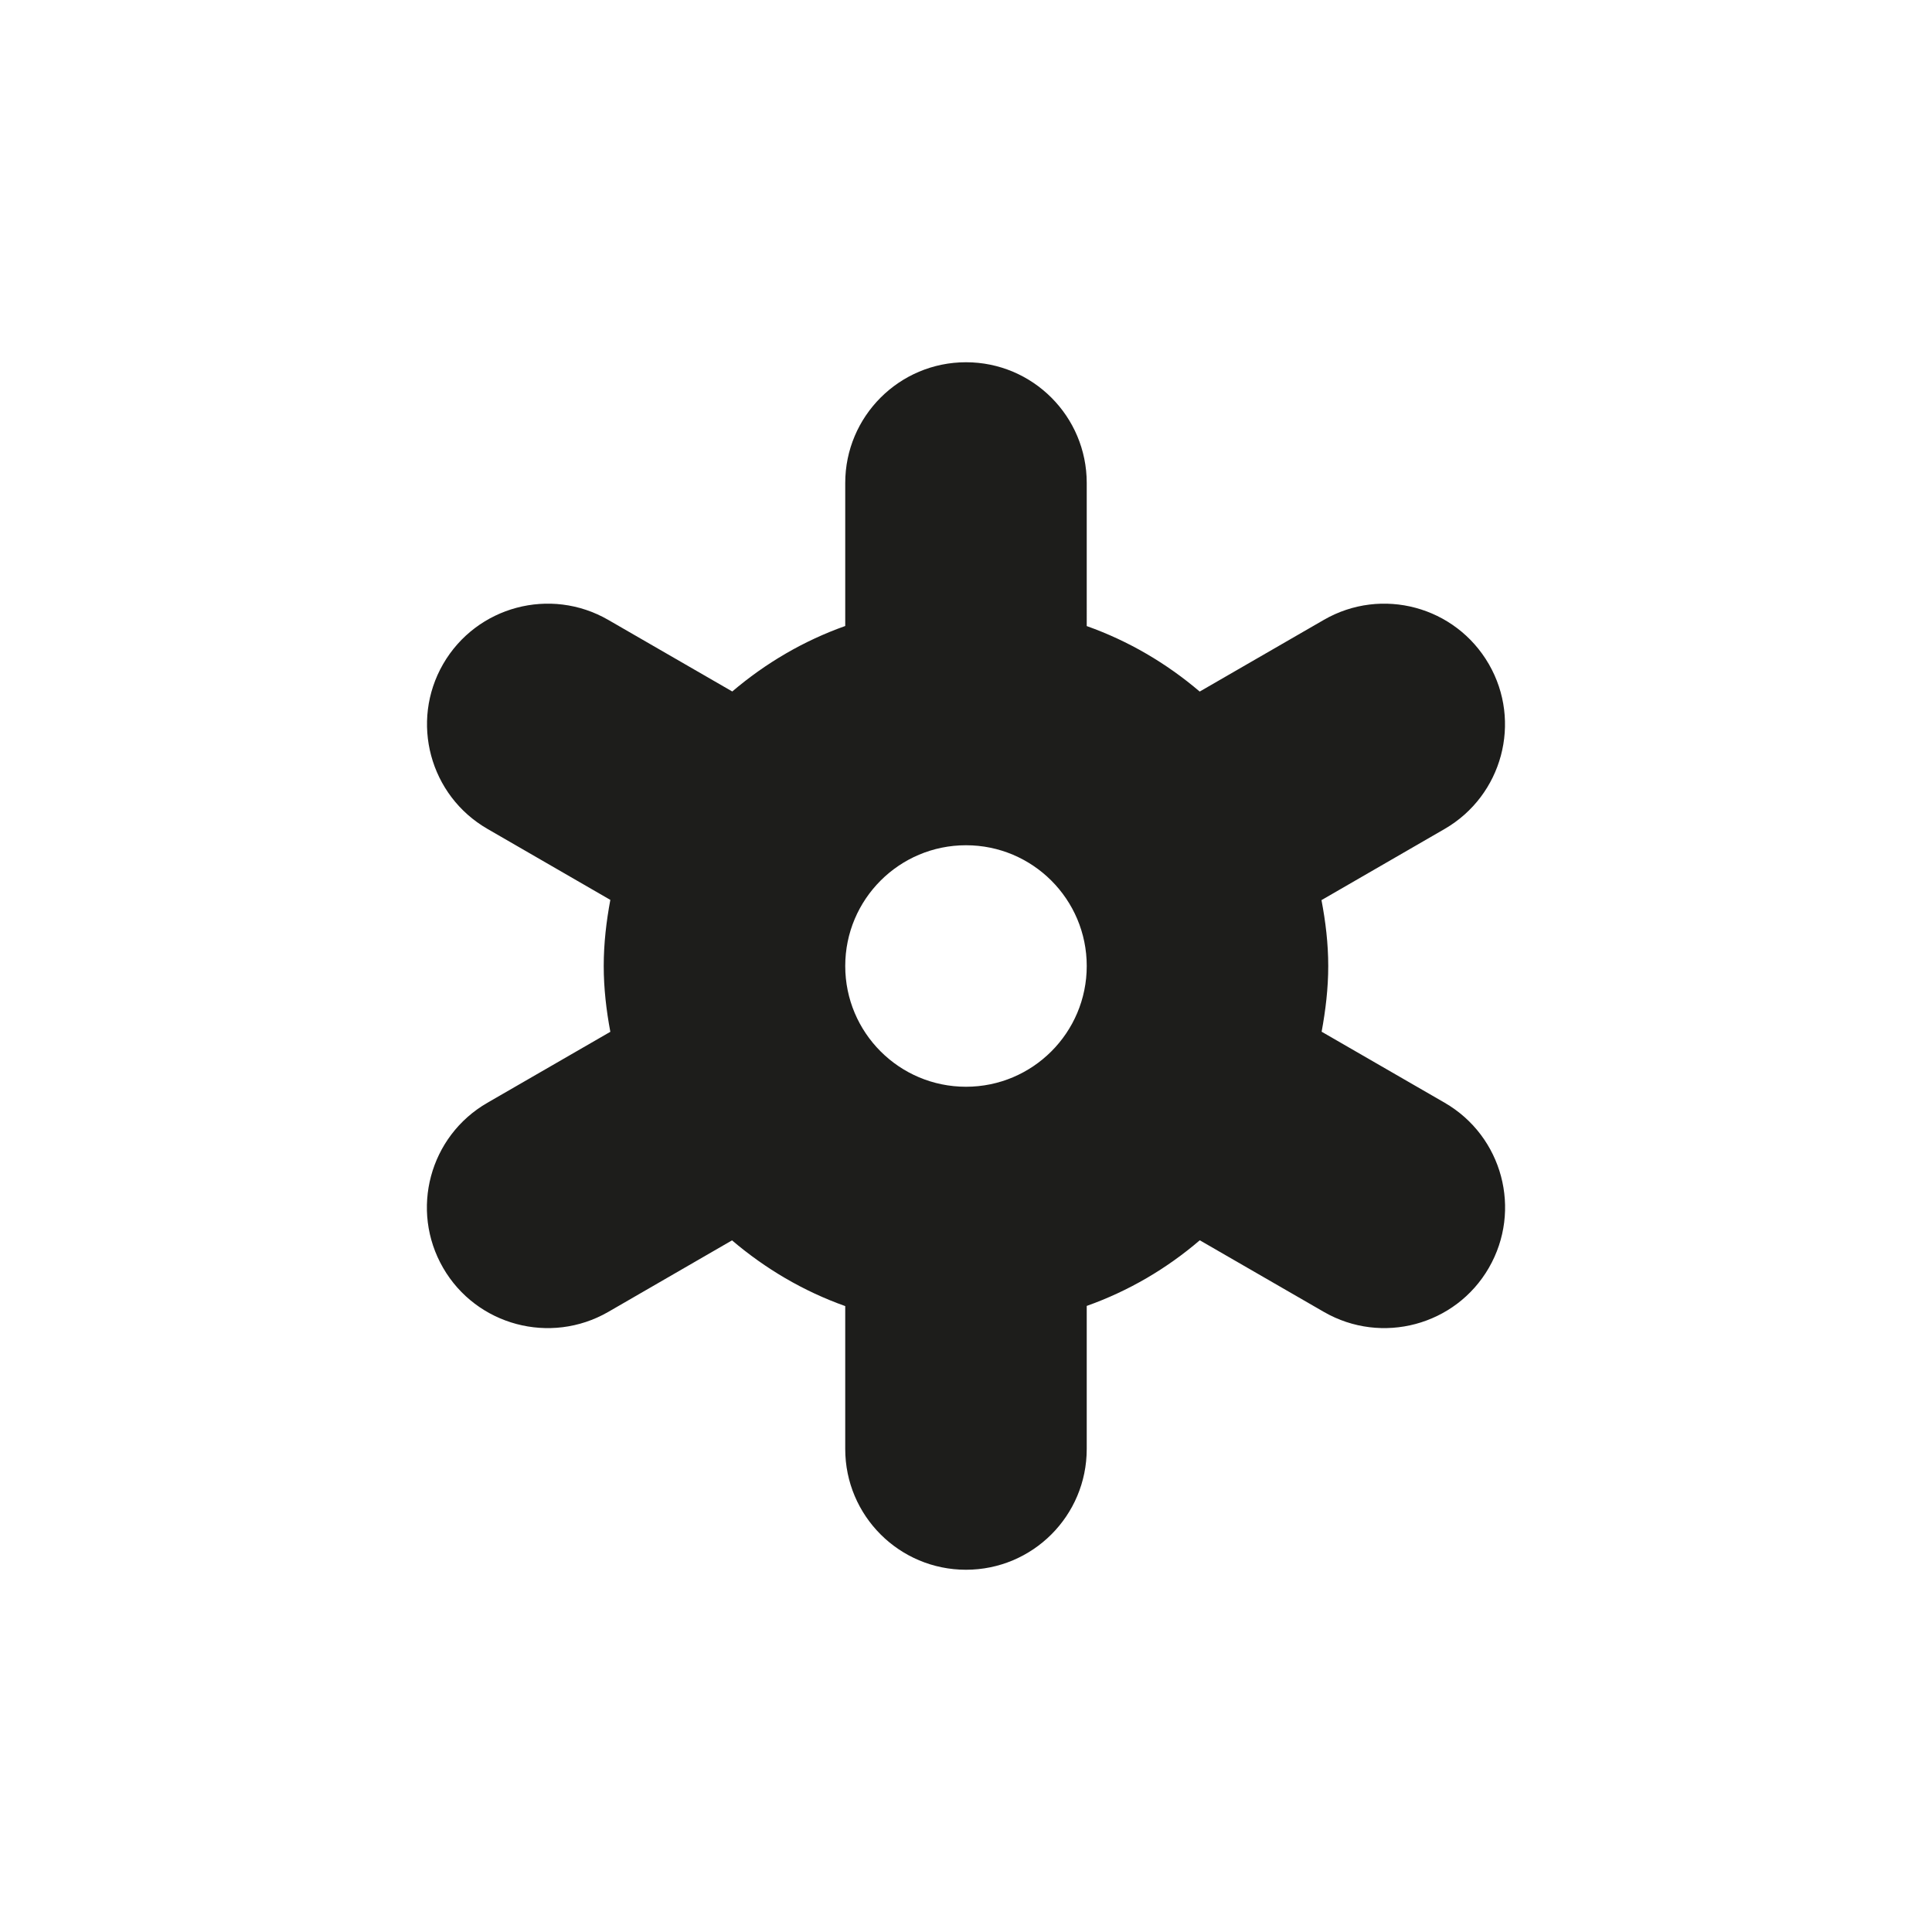 <?xml version="1.0" encoding="utf-8"?>
<!-- Generator: Adobe Illustrator 15.1.0, SVG Export Plug-In . SVG Version: 6.00 Build 0)  -->
<!DOCTYPE svg PUBLIC "-//W3C//DTD SVG 1.1//EN" "http://www.w3.org/Graphics/SVG/1.1/DTD/svg11.dtd">
<svg version="1.1" id="Layer_1" xmlns="http://www.w3.org/2000/svg" xmlns:xlink="http://www.w3.org/1999/xlink" x="0px" y="0px"
	 width="512px" height="512px" viewBox="0 0 512 512" enable-background="new 0 0 512 512" xml:space="preserve">

<path fill="#1D1D1B" d="M382.872,292.25l-32.625-18.834c1.042-5.666,1.75-11.458,1.75-17.416c0-5.979-0.708-11.792-1.792-17.458
	l32.625-18.854c15.333-8.875,20.542-28.438,11.729-43.688c-8.854-15.312-28.375-20.562-43.688-11.75l-32.938,19.021
	c-8.812-7.5-18.854-13.417-29.938-17.354V128c0-17.667-14.312-32-32-32c-17.666,0-32,14.333-32,32v37.896
	c-11.083,3.938-21.125,9.855-29.937,17.354l-32.876-18.979c-15.312-8.833-34.896-3.604-43.749,11.708
	c-8.813,15.292-3.562,34.854,11.749,43.688l32.563,18.813c-1.062,5.688-1.751,11.521-1.751,17.521
	c0,5.958,0.688,11.771,1.751,17.438l-32.584,18.812c-15.334,8.834-20.584,28.438-11.729,43.75
	c8.811,15.25,28.395,20.5,43.729,11.688l32.833-18.979c8.813,7.5,18.875,13.458,30,17.417V384c0,17.688,14.334,32,32,32
	c17.688,0,32-14.312,32-32v-37.917c11.125-3.958,21.188-9.875,29.958-17.395l32.917,18.999c15.312,8.812,34.876,3.562,43.688-11.688
	C403.414,320.688,398.185,301.125,382.872,292.25z M223.997,256c0-17.667,14.312-32,32-32c17.667,0,32,14.333,32,32
	c0,17.666-14.333,32-32,32C238.31,288,223.997,273.666,223.997,256z"/>
</svg>
